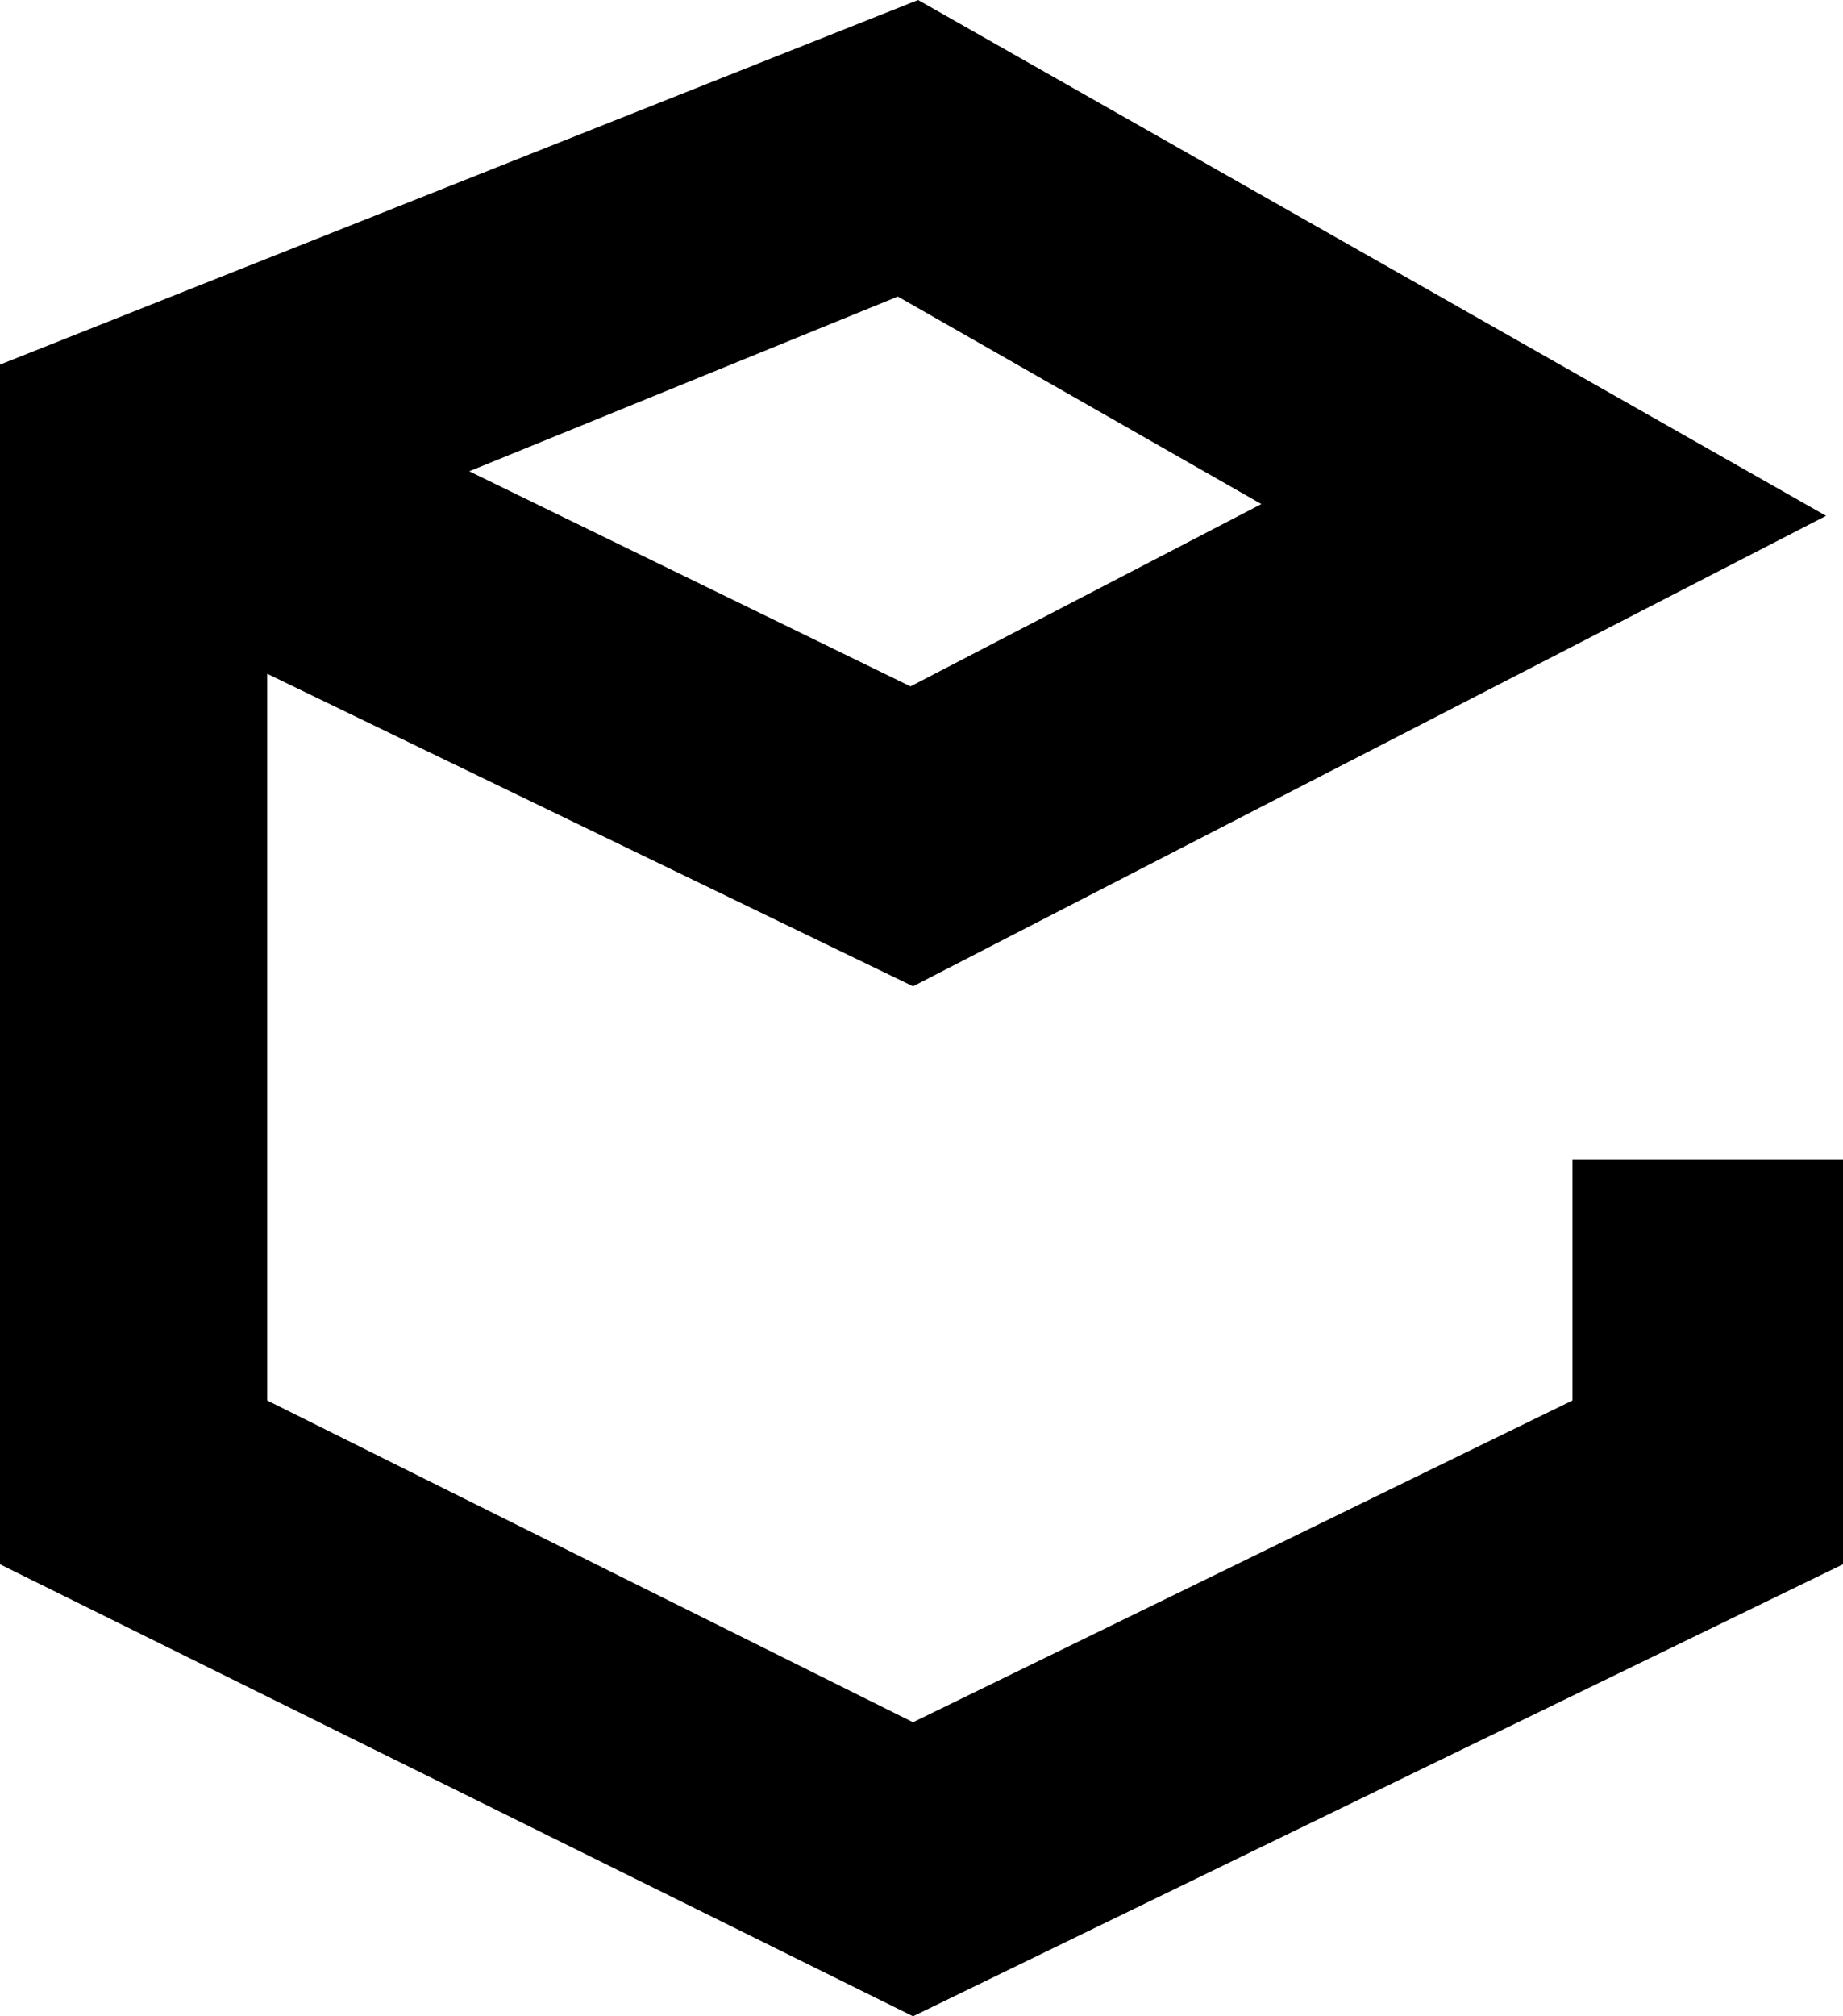 <svg width="32" height="35" viewBox="0 0 32 35" fill="none" xmlns="http://www.w3.org/2000/svg">
<path d="M15.941 0L0 6.329V27.154L15.853 35L32 27.154V20.125H27.303V24.31L15.853 29.896L4.639 24.31V11.696L15.853 17.121L31.706 8.954L15.941 0ZM15.589 5.148L21.901 8.75L15.809 11.915L8.147 8.181L15.589 5.148Z" fill="black"/>
</svg>
